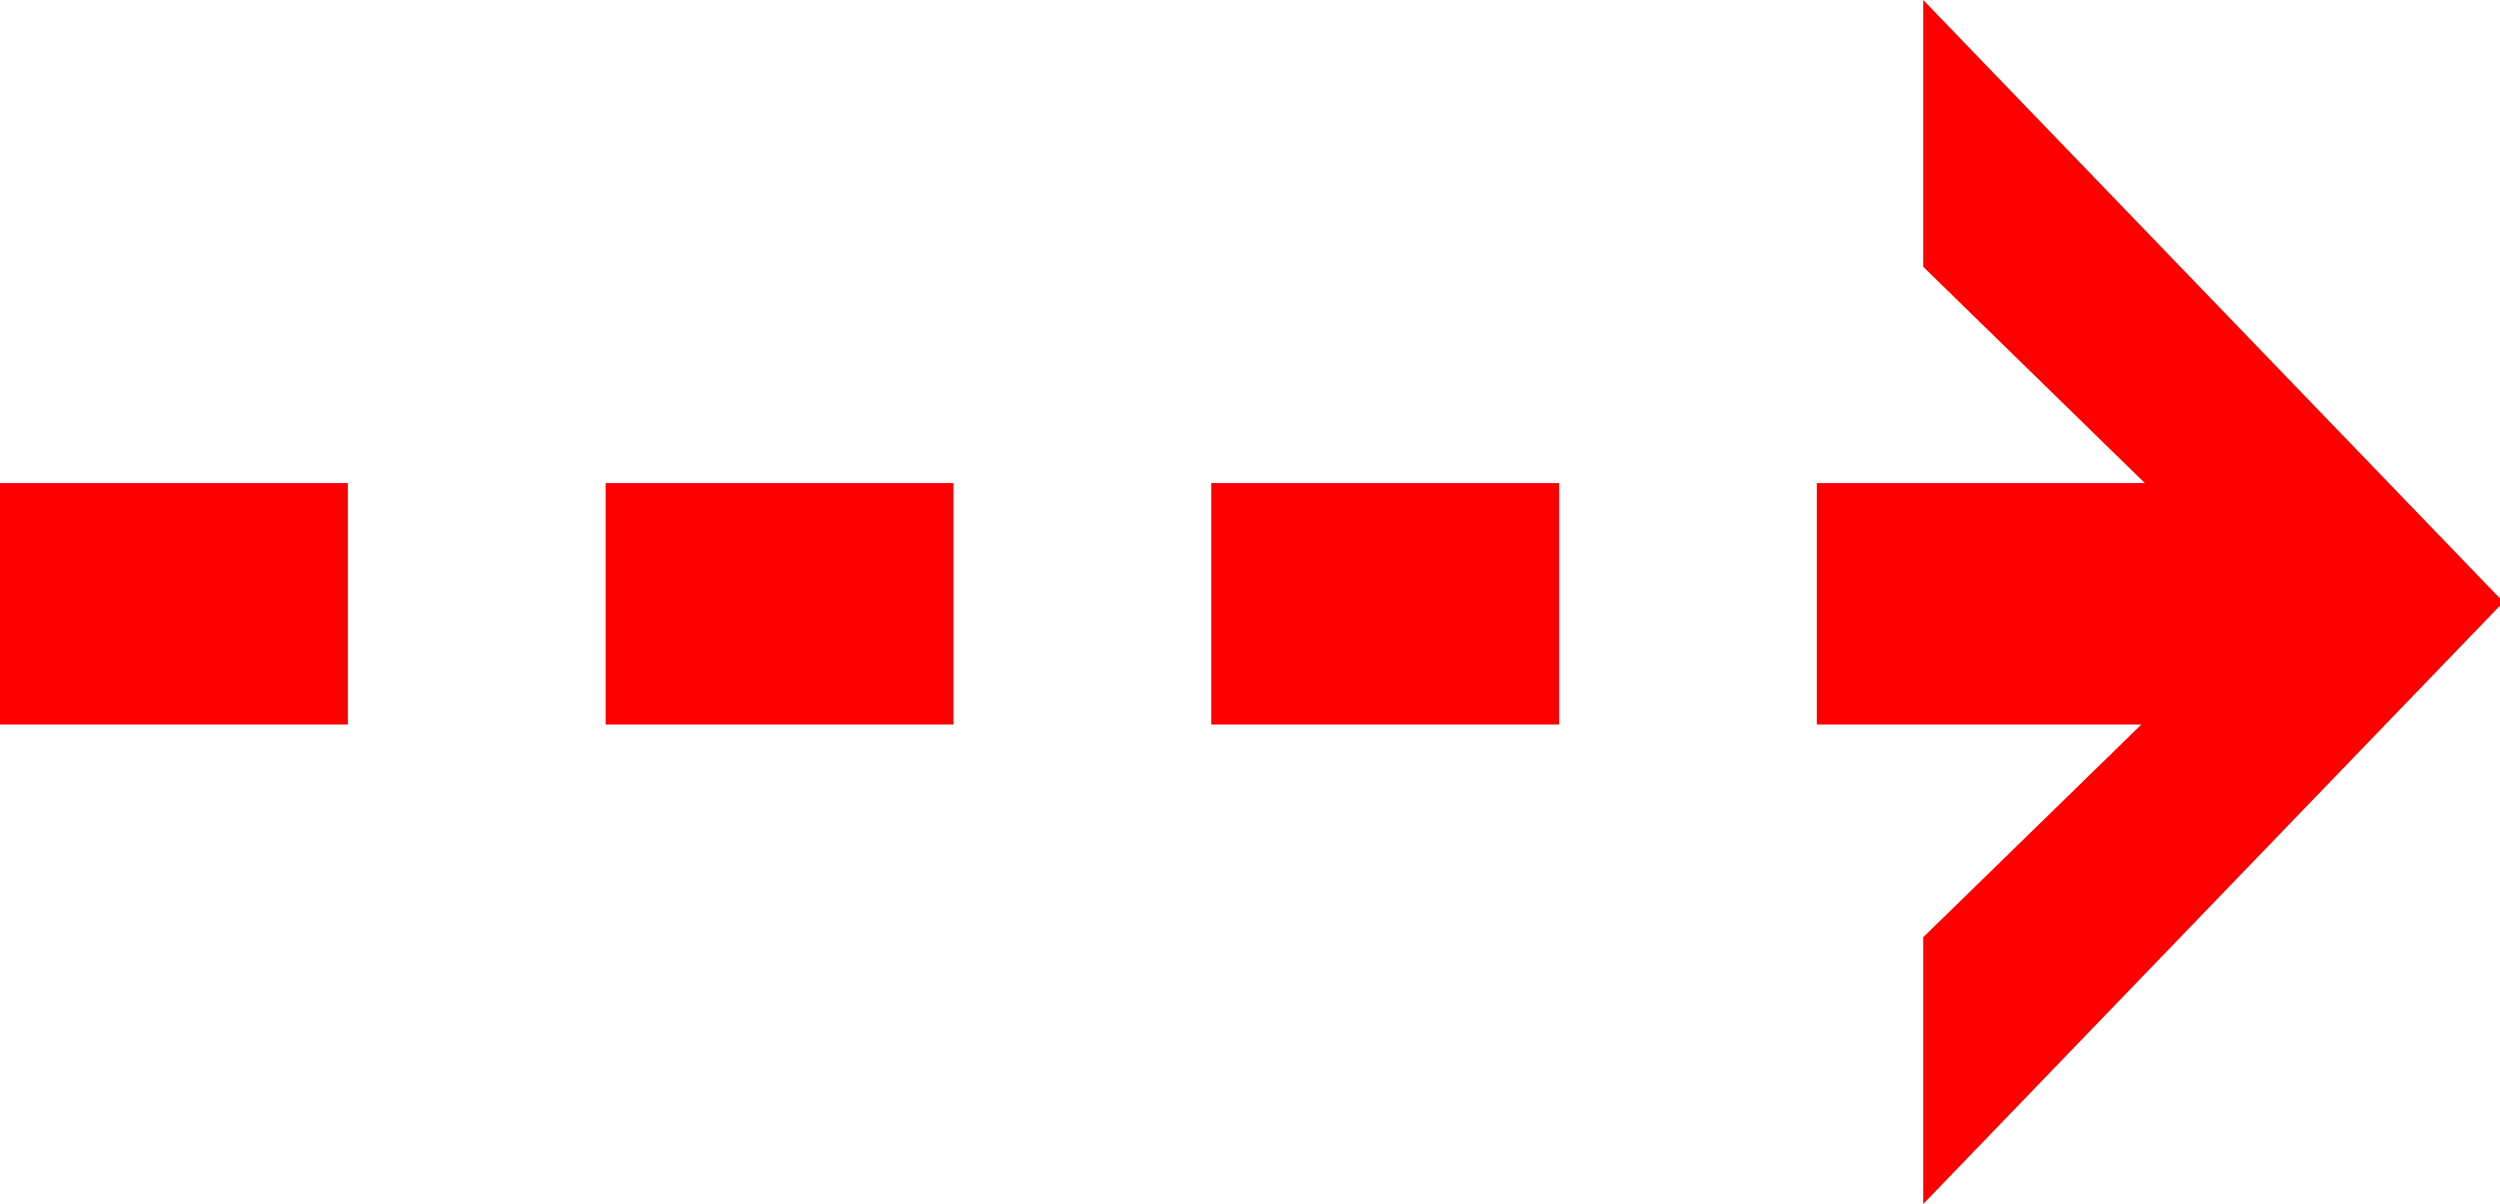 <?xml version="1.0" encoding="utf-8"?>
<!DOCTYPE svg PUBLIC "-//W3C//DTD SVG 1.1//EN" "http://www.w3.org/Graphics/SVG/1.1/DTD/svg11.dtd">
<svg width="40.635" height="19.57" xmlns="http://www.w3.org/2000/svg" xmlns:xlink="http://www.w3.org/1999/xlink" xmlns:xml="http://www.w3.org/XML/1998/namespace" version="1.1">
  <g>
    <g>
      <path style="fill:#FF0000;fill-opacity:1" d="M19.688,7.852L25.342,7.852 25.342,11.777 19.688,11.777 19.688,7.852z M9.844,7.852L15.498,7.852 15.498,11.777 9.844,11.777 9.844,7.852z M0,7.852L5.654,7.852 5.654,11.777 0,11.777 0,7.852z M31.26,0L40.635,9.727 40.635,9.844 31.26,19.57 31.26,15.234 34.805,11.777 29.531,11.777 29.531,7.852 34.863,7.852 31.26,4.336 31.26,0z" />
    </g>
  </g>
</svg>